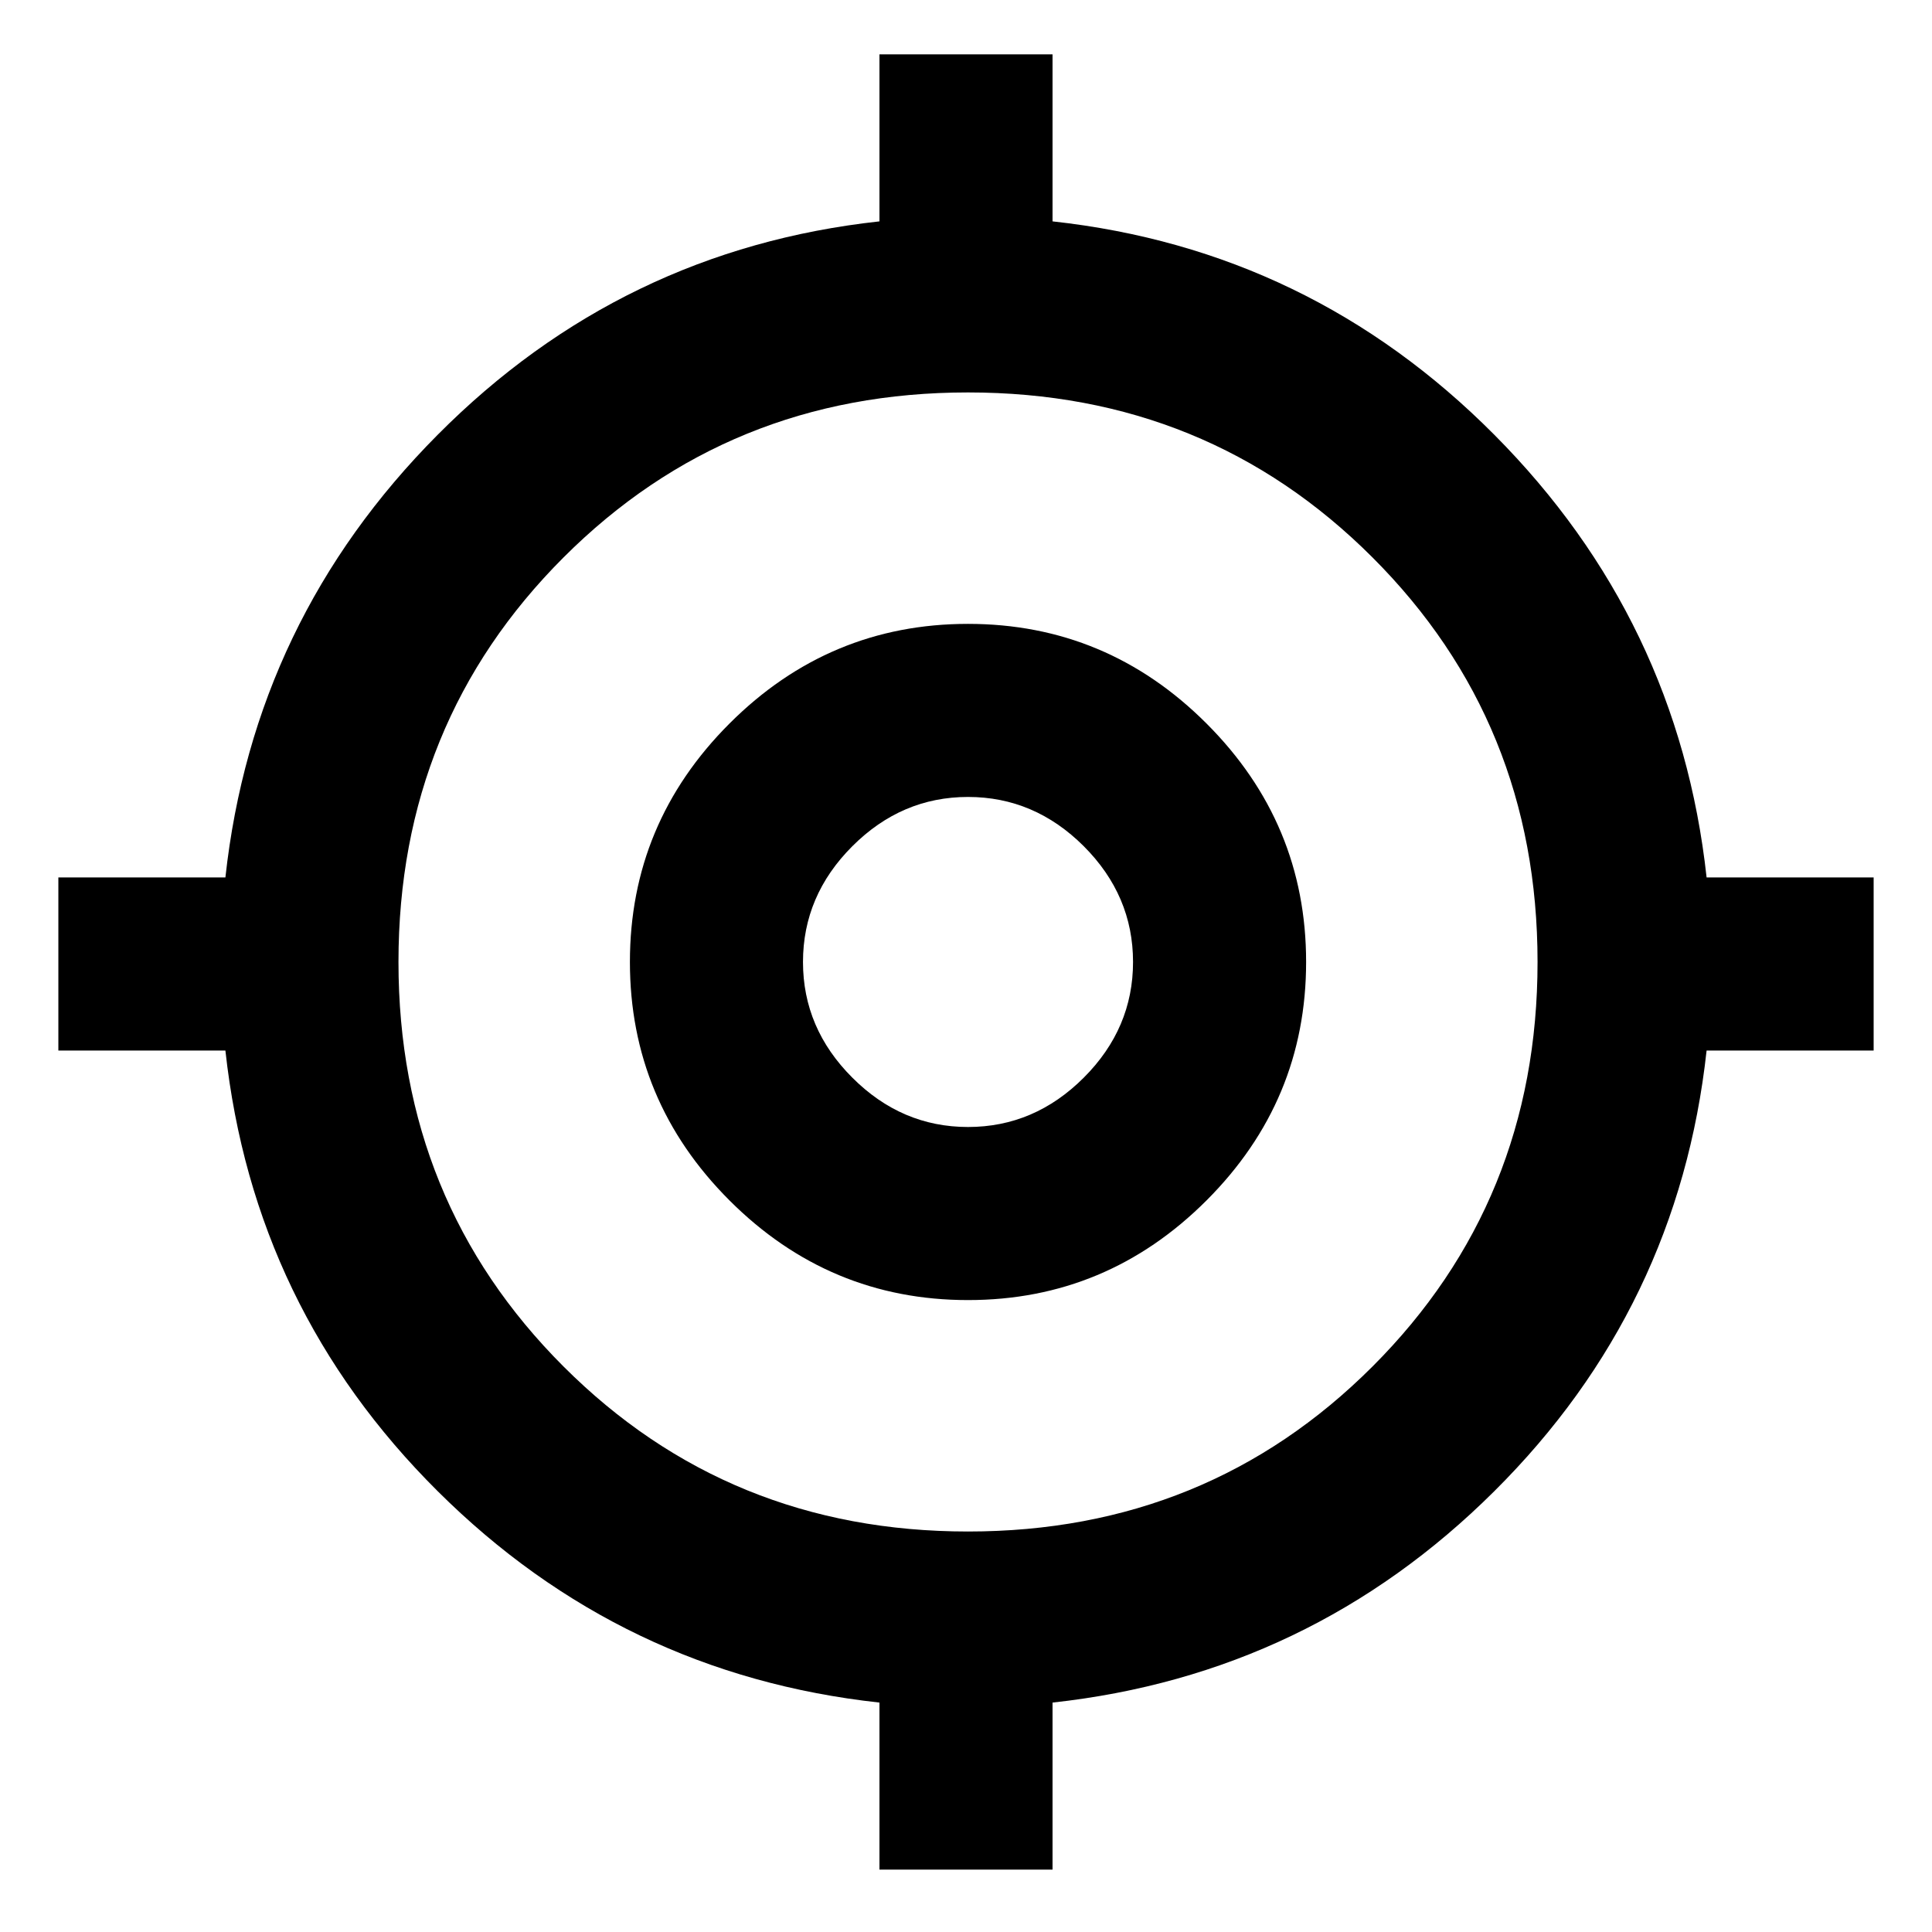 <svg xmlns="http://www.w3.org/2000/svg" height="24" width="24"><path d="M10.925 23.225V21.15Q7.725 20.8 5.438 18.525Q3.15 16.25 2.8 13.05H0.725V10.9H2.8Q3.15 7.7 5.438 5.4Q7.725 3.1 10.925 2.75V0.675H13.075V2.75Q16.275 3.1 18.562 5.4Q20.85 7.7 21.2 10.9H23.275V13.05H21.2Q20.85 16.25 18.562 18.525Q16.275 20.8 13.075 21.15V23.225ZM12.025 19.025Q15 19.025 17.05 16.975Q19.1 14.925 19.1 11.95Q19.1 8.975 17.05 6.925Q15 4.875 12.025 4.875Q9.05 4.875 7 6.925Q4.95 8.975 4.95 11.95Q4.95 14.925 7 16.975Q9.05 19.025 12.025 19.025ZM12.025 16.15Q10.3 16.15 9.062 14.912Q7.825 13.675 7.825 11.95Q7.825 10.225 9.062 8.988Q10.3 7.75 12.025 7.75Q13.75 7.75 14.988 8.988Q16.225 10.225 16.225 11.95Q16.225 13.675 14.988 14.912Q13.75 16.15 12.025 16.15ZM12.025 14Q12.85 14 13.463 13.387Q14.075 12.775 14.075 11.95Q14.075 11.125 13.463 10.512Q12.85 9.9 12.025 9.9Q11.2 9.9 10.588 10.512Q9.975 11.125 9.975 11.95Q9.975 12.775 10.588 13.387Q11.2 14 12.025 14ZM12.025 11.95Q12.025 11.95 12.025 11.95Q12.025 11.95 12.025 11.95Q12.025 11.95 12.025 11.95Q12.025 11.95 12.025 11.95Q12.025 11.95 12.025 11.95Q12.025 11.95 12.025 11.95Q12.025 11.95 12.025 11.95Q12.025 11.95 12.025 11.95Z"/></svg>